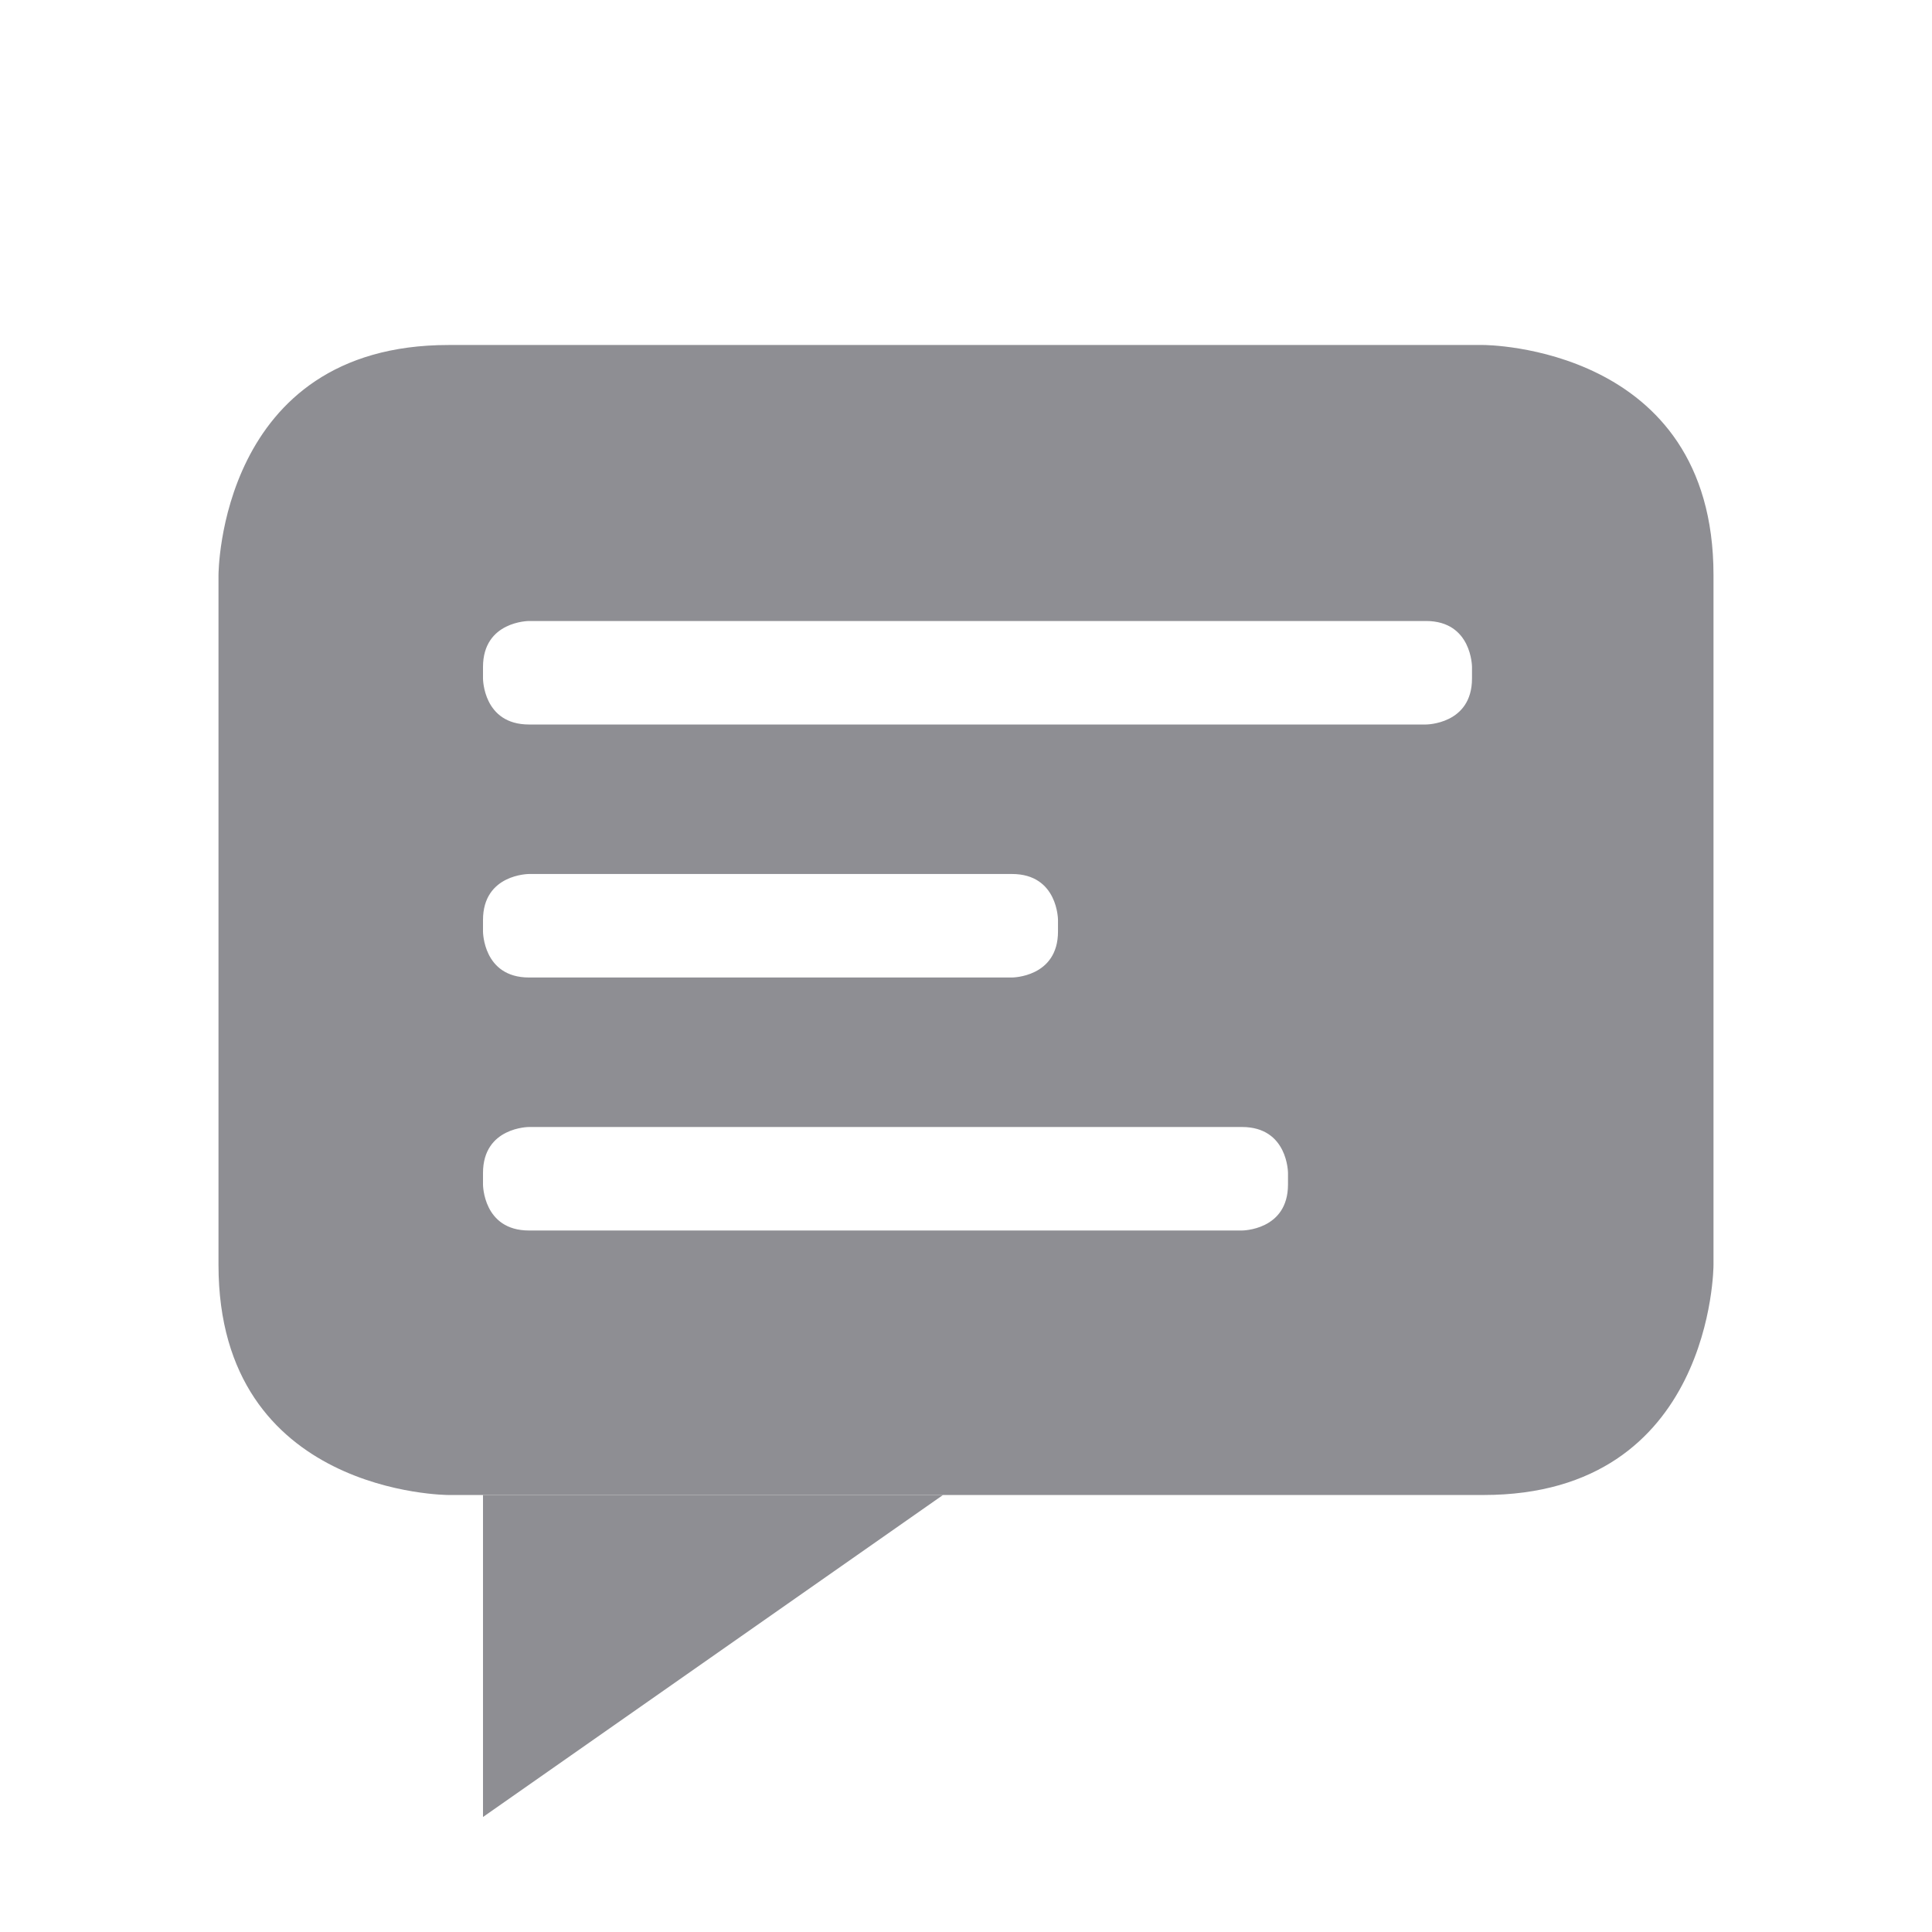 <?xml version="1.0" encoding="UTF-8" standalone="no"?>
<svg version="1.1" xmlns="http://www.w3.org/2000/svg" width="96px" height="96px" viewBox="0 0 840 840" >
  <path d="M95,250 c0,0 0,-100 100,-100 h450 c0,0 100,0 100,100 v300 c0,0 0,100 -100,100 h-450 c0,0 -100,0 -100,-100 Z
           M210,295 c0,0 0,20 20,20 h390 c0,0 20,0 20,-20 v-5 c0,0 0,-20 -20,-20 h-390 c0,0 -20,0 -20,20 Z
           M210,405 c0,0 0,20 20,20 h210 c0,0 20,0 20,-20 v-5 c0,0 0,-20 -20,-20 h-210 c0,0 -20,0 -20,20 Z
           M210,515 c0,0 0,20 20,20 h310 c0,0 20,0 20,-20 v-5 c0,0 0,-20 -20,-20 h-310 c0,0 -20,0 -20,20 Z"
        fill="#8e8e93" />
  <path d="M210,650 L410,650 L210,790 Z" fill="#8e8e93" />
</svg>
